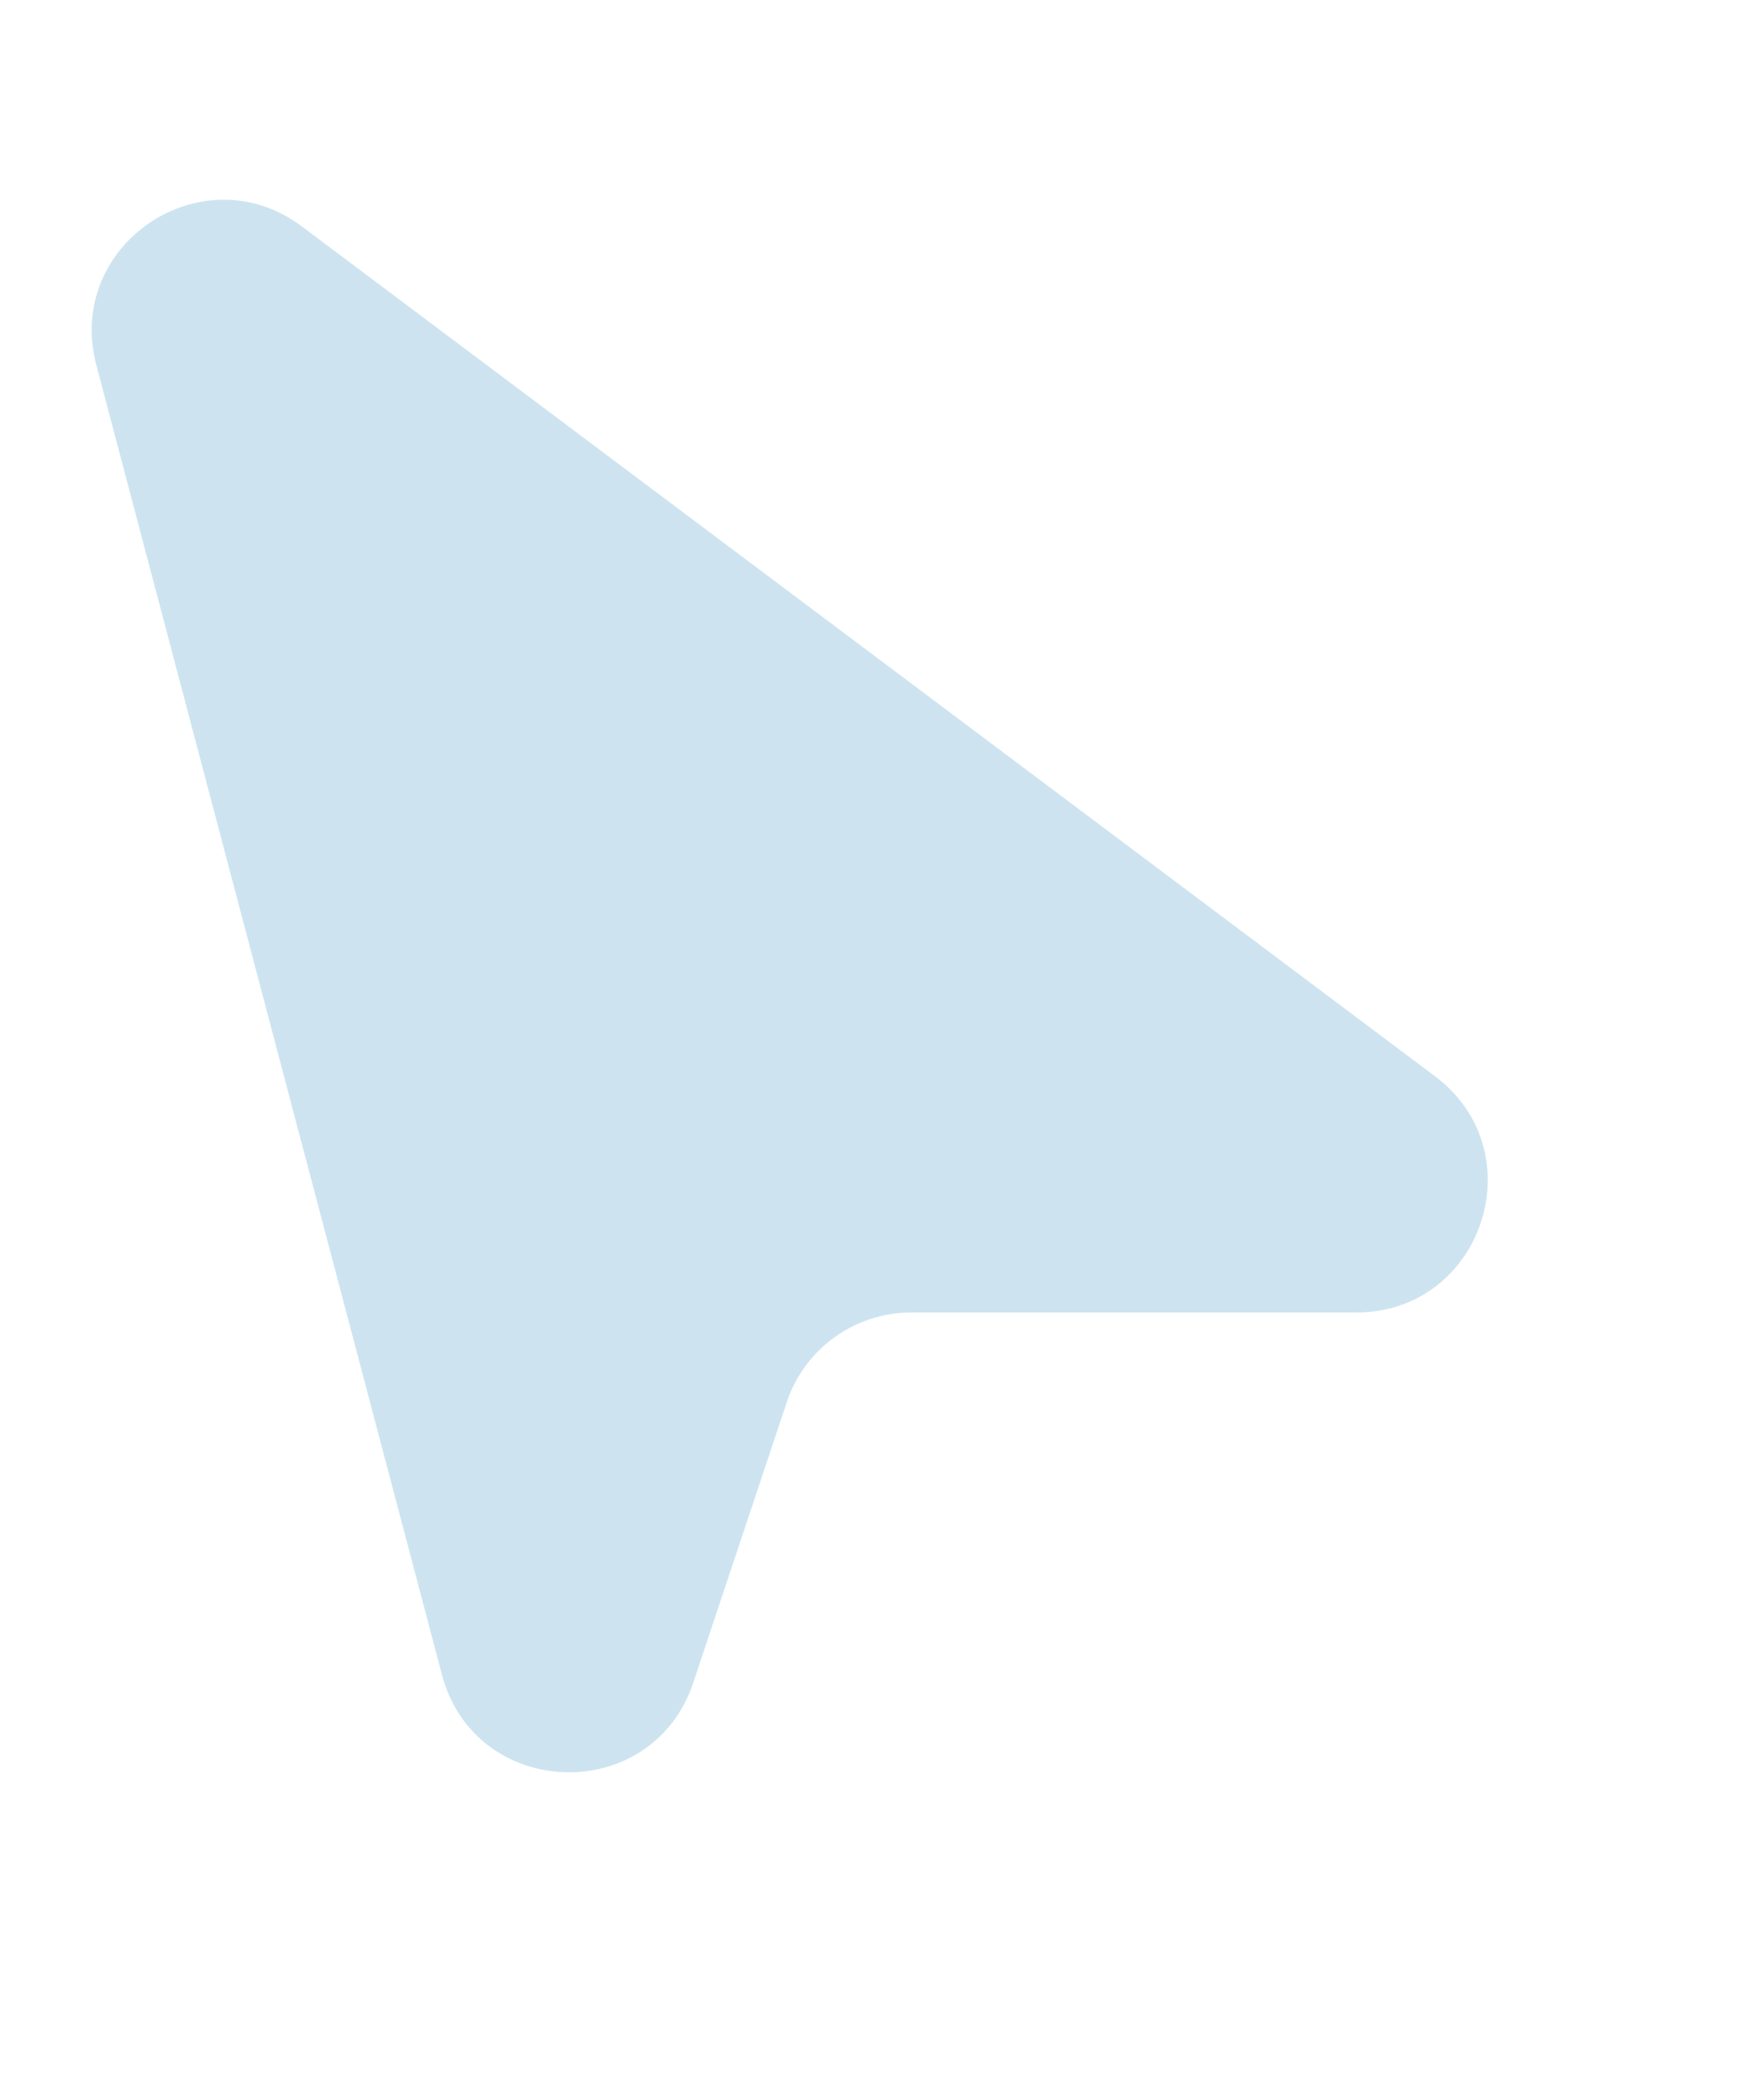 <svg width="40" height="48" viewBox="0 0 40 48" fill="none" xmlns="http://www.w3.org/2000/svg">
<path d="M10.1 38.275L2.201 8.342C1.476 5.592 4.627 3.47 6.902 5.177L32.8 24.6C35.106 26.33 33.883 30 31 30H20.829C19.538 30 18.391 30.826 17.983 32.051L15.847 38.459C14.905 41.286 10.861 41.158 10.1 38.275Z" fill="#CDE4F0"/>
</svg>
